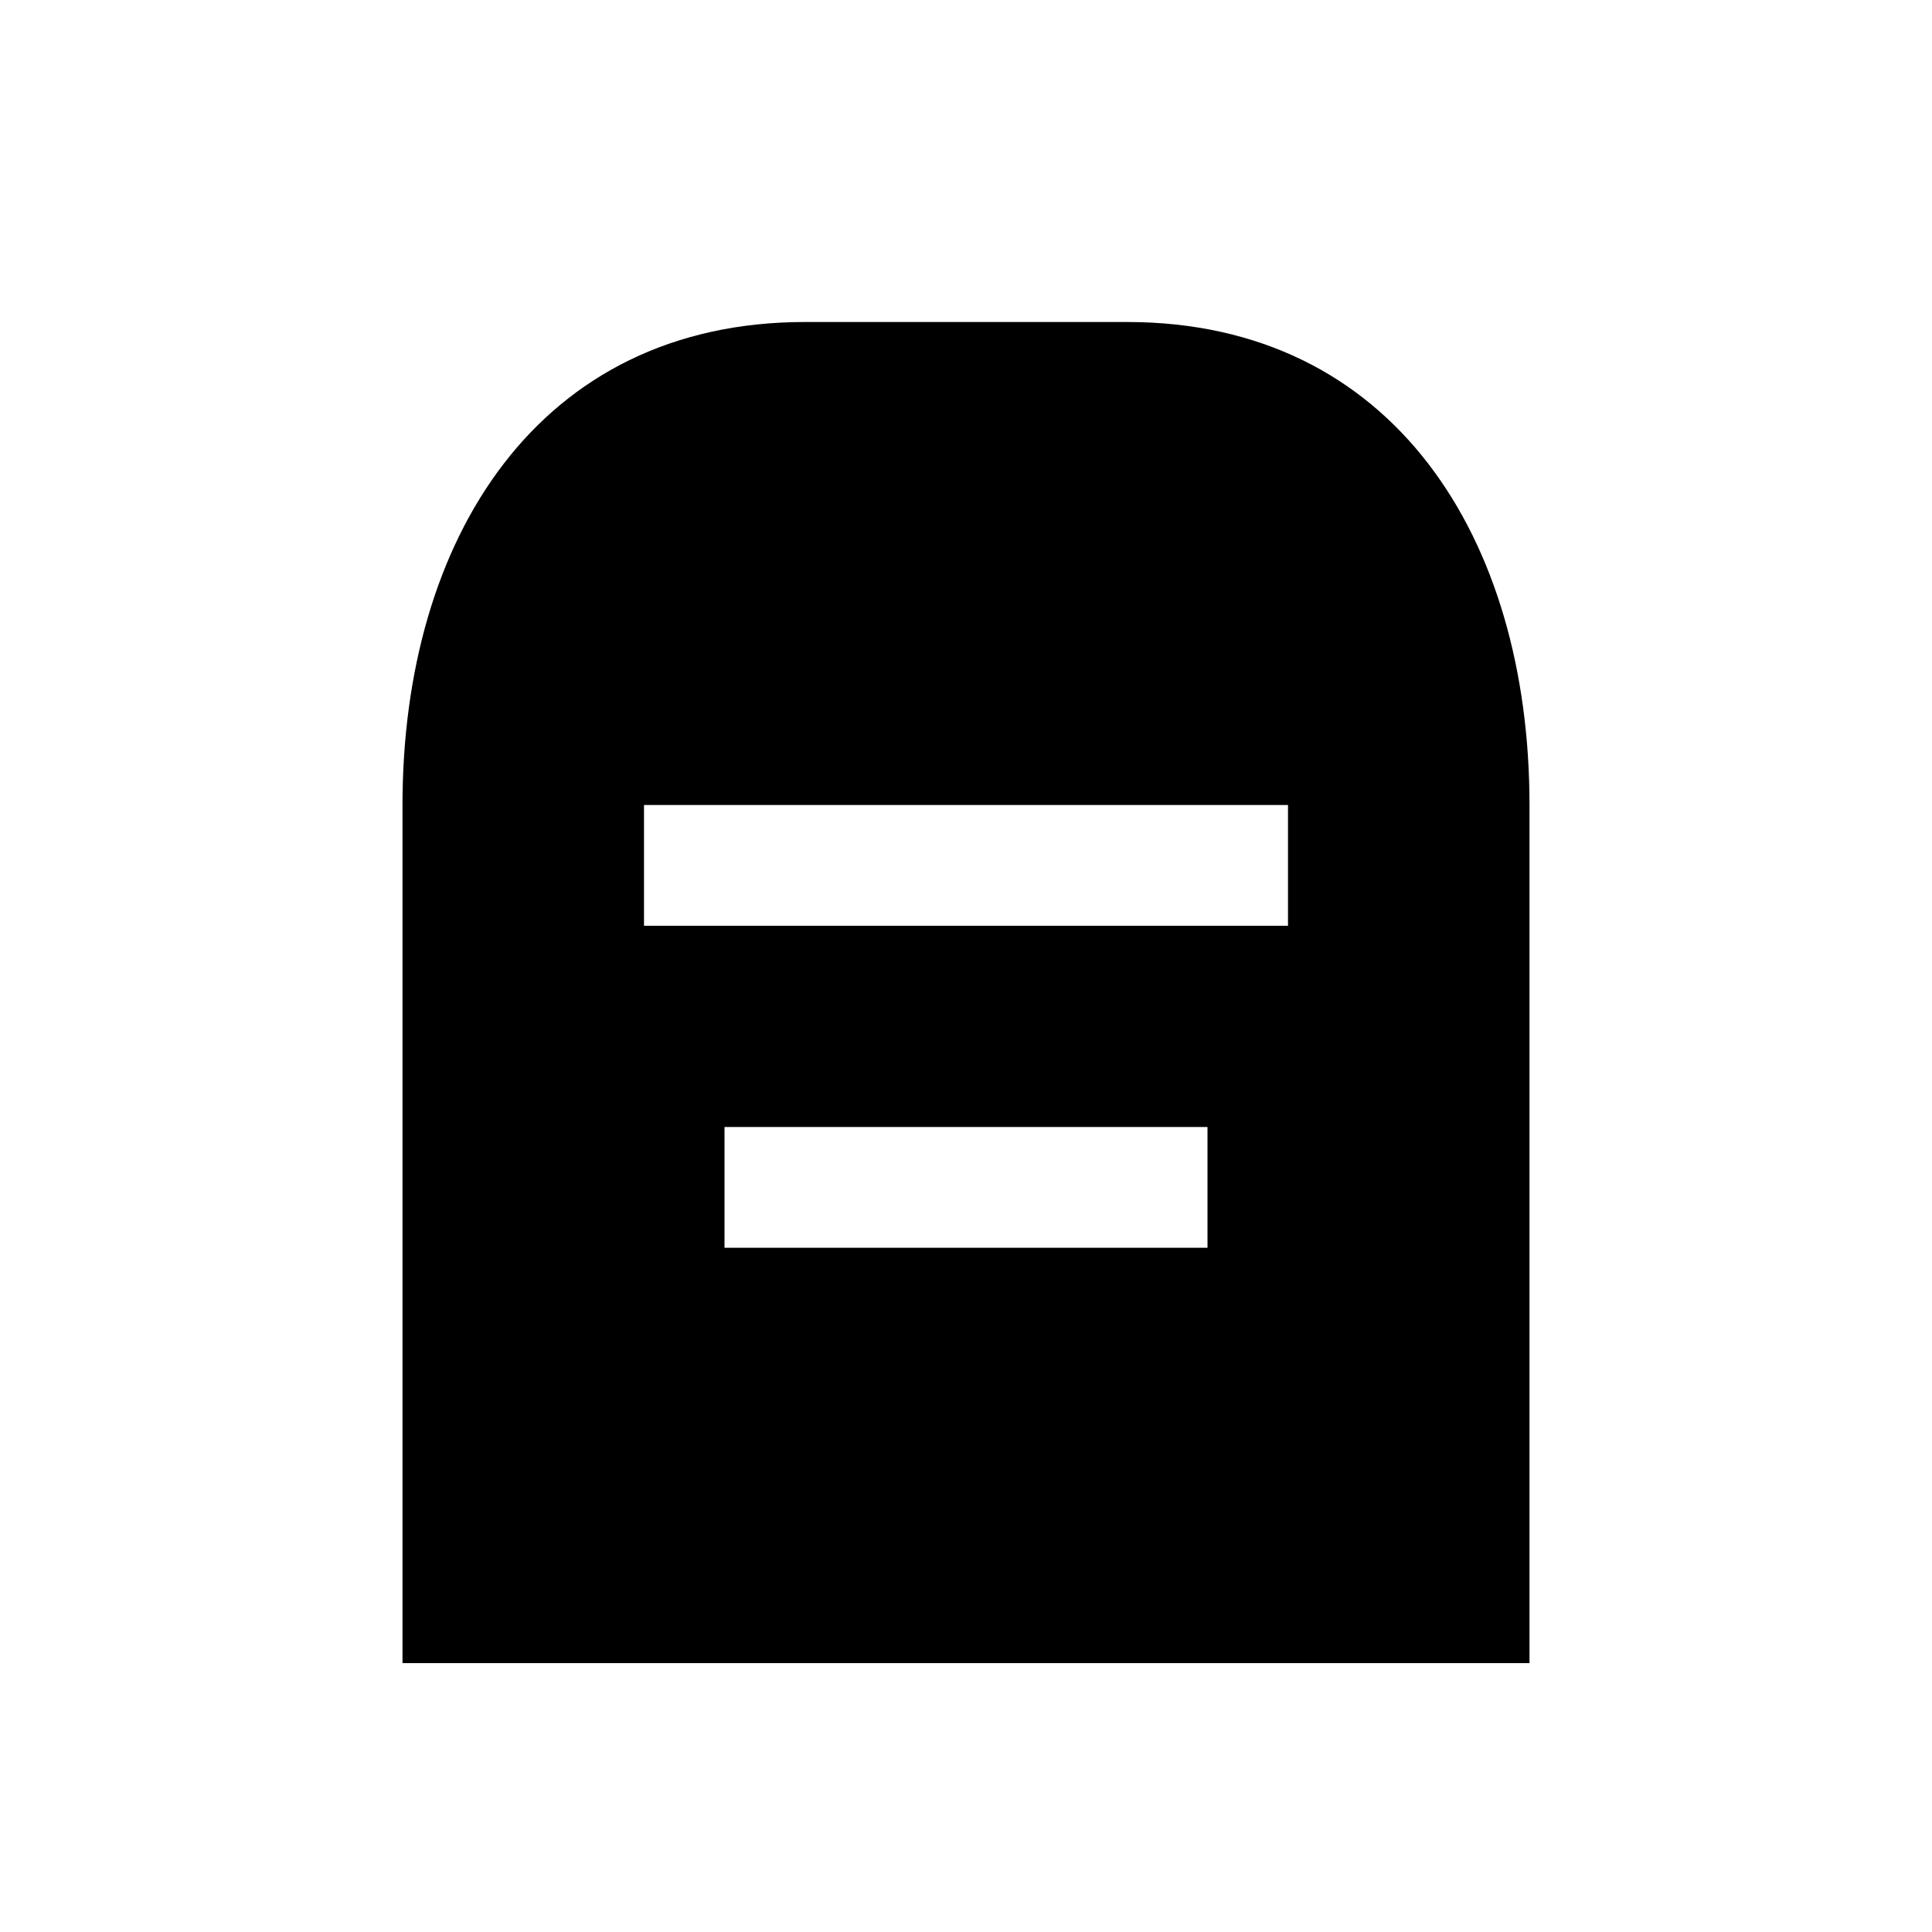 <svg height="24" viewBox="0 0 24 24" width="24" xmlns="http://www.w3.org/2000/svg" fill="currentColor"><path d="M10 4h4c3.31 0 5 2.69 5 6v10.66H5V10c0-3.31 1.69-6 5-6zm-2 6v1.5h8V10H8zm1 4v1.5h6V14H9z" /></svg>